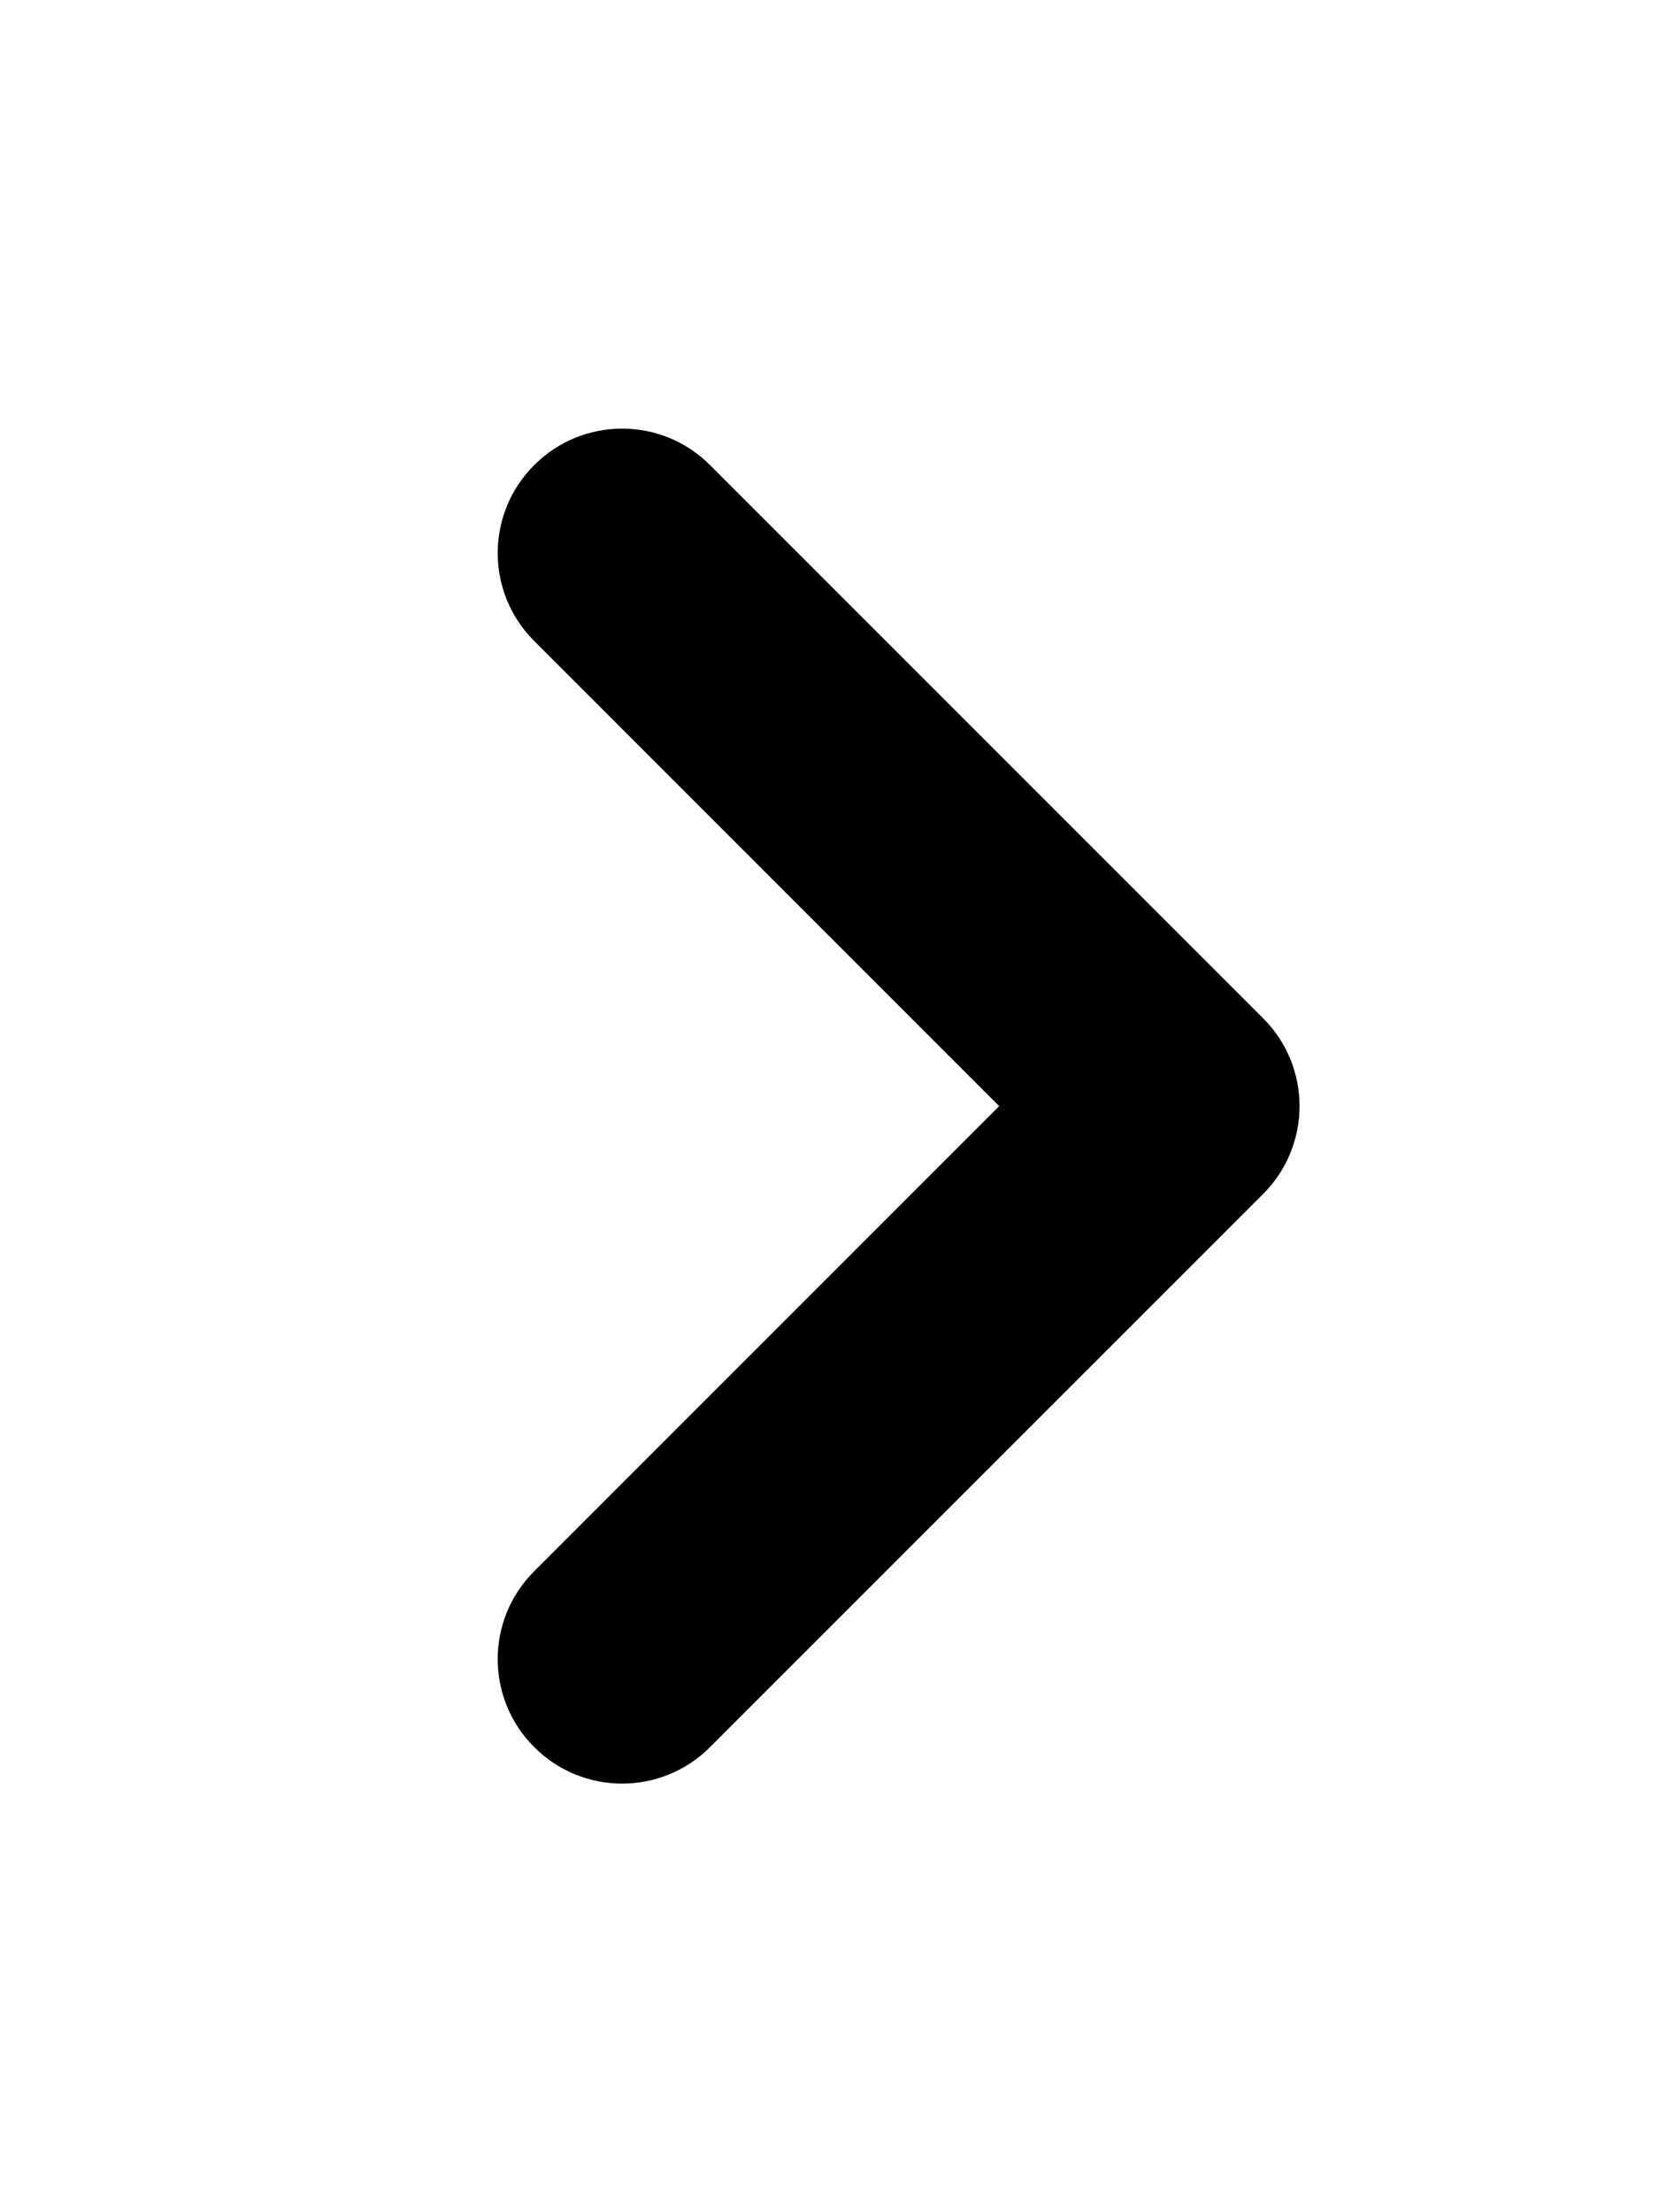 <?xml version="1.0" encoding="UTF-8"?>
<svg width="12px" height="16px" viewBox="0 0 12 16" version="1.1" xmlns="http://www.w3.org/2000/svg" xmlns:xlink="http://www.w3.org/1999/xlink">
    <!-- Generator: Sketch 50.2 (55047) - http://www.bohemiancoding.com/sketch -->
    <title>chevron_16</title>
    <desc>Created with Sketch.</desc>
    <defs></defs>
    <g id="Page-2" stroke="none" stroke-width="1" fill="none" fill-rule="evenodd">
        <g id="chevron_16">
            <rect id="Bounds" x="0" y="0" width="12" height="16"></rect>
            <path d="M7.227,8 L3.864,4.636 C3.512,4.285 3.512,3.715 3.864,3.364 C4.215,3.012 4.785,3.012 5.136,3.364 L9.136,7.364 C9.488,7.715 9.488,8.285 9.136,8.636 L5.136,12.636 C4.785,12.988 4.215,12.988 3.864,12.636 C3.512,12.285 3.512,11.715 3.864,11.364 L7.227,8 Z" id="Mask" fill="currentColor" fill-rule="nonzero"></path>
        </g>
    </g>
</svg>
